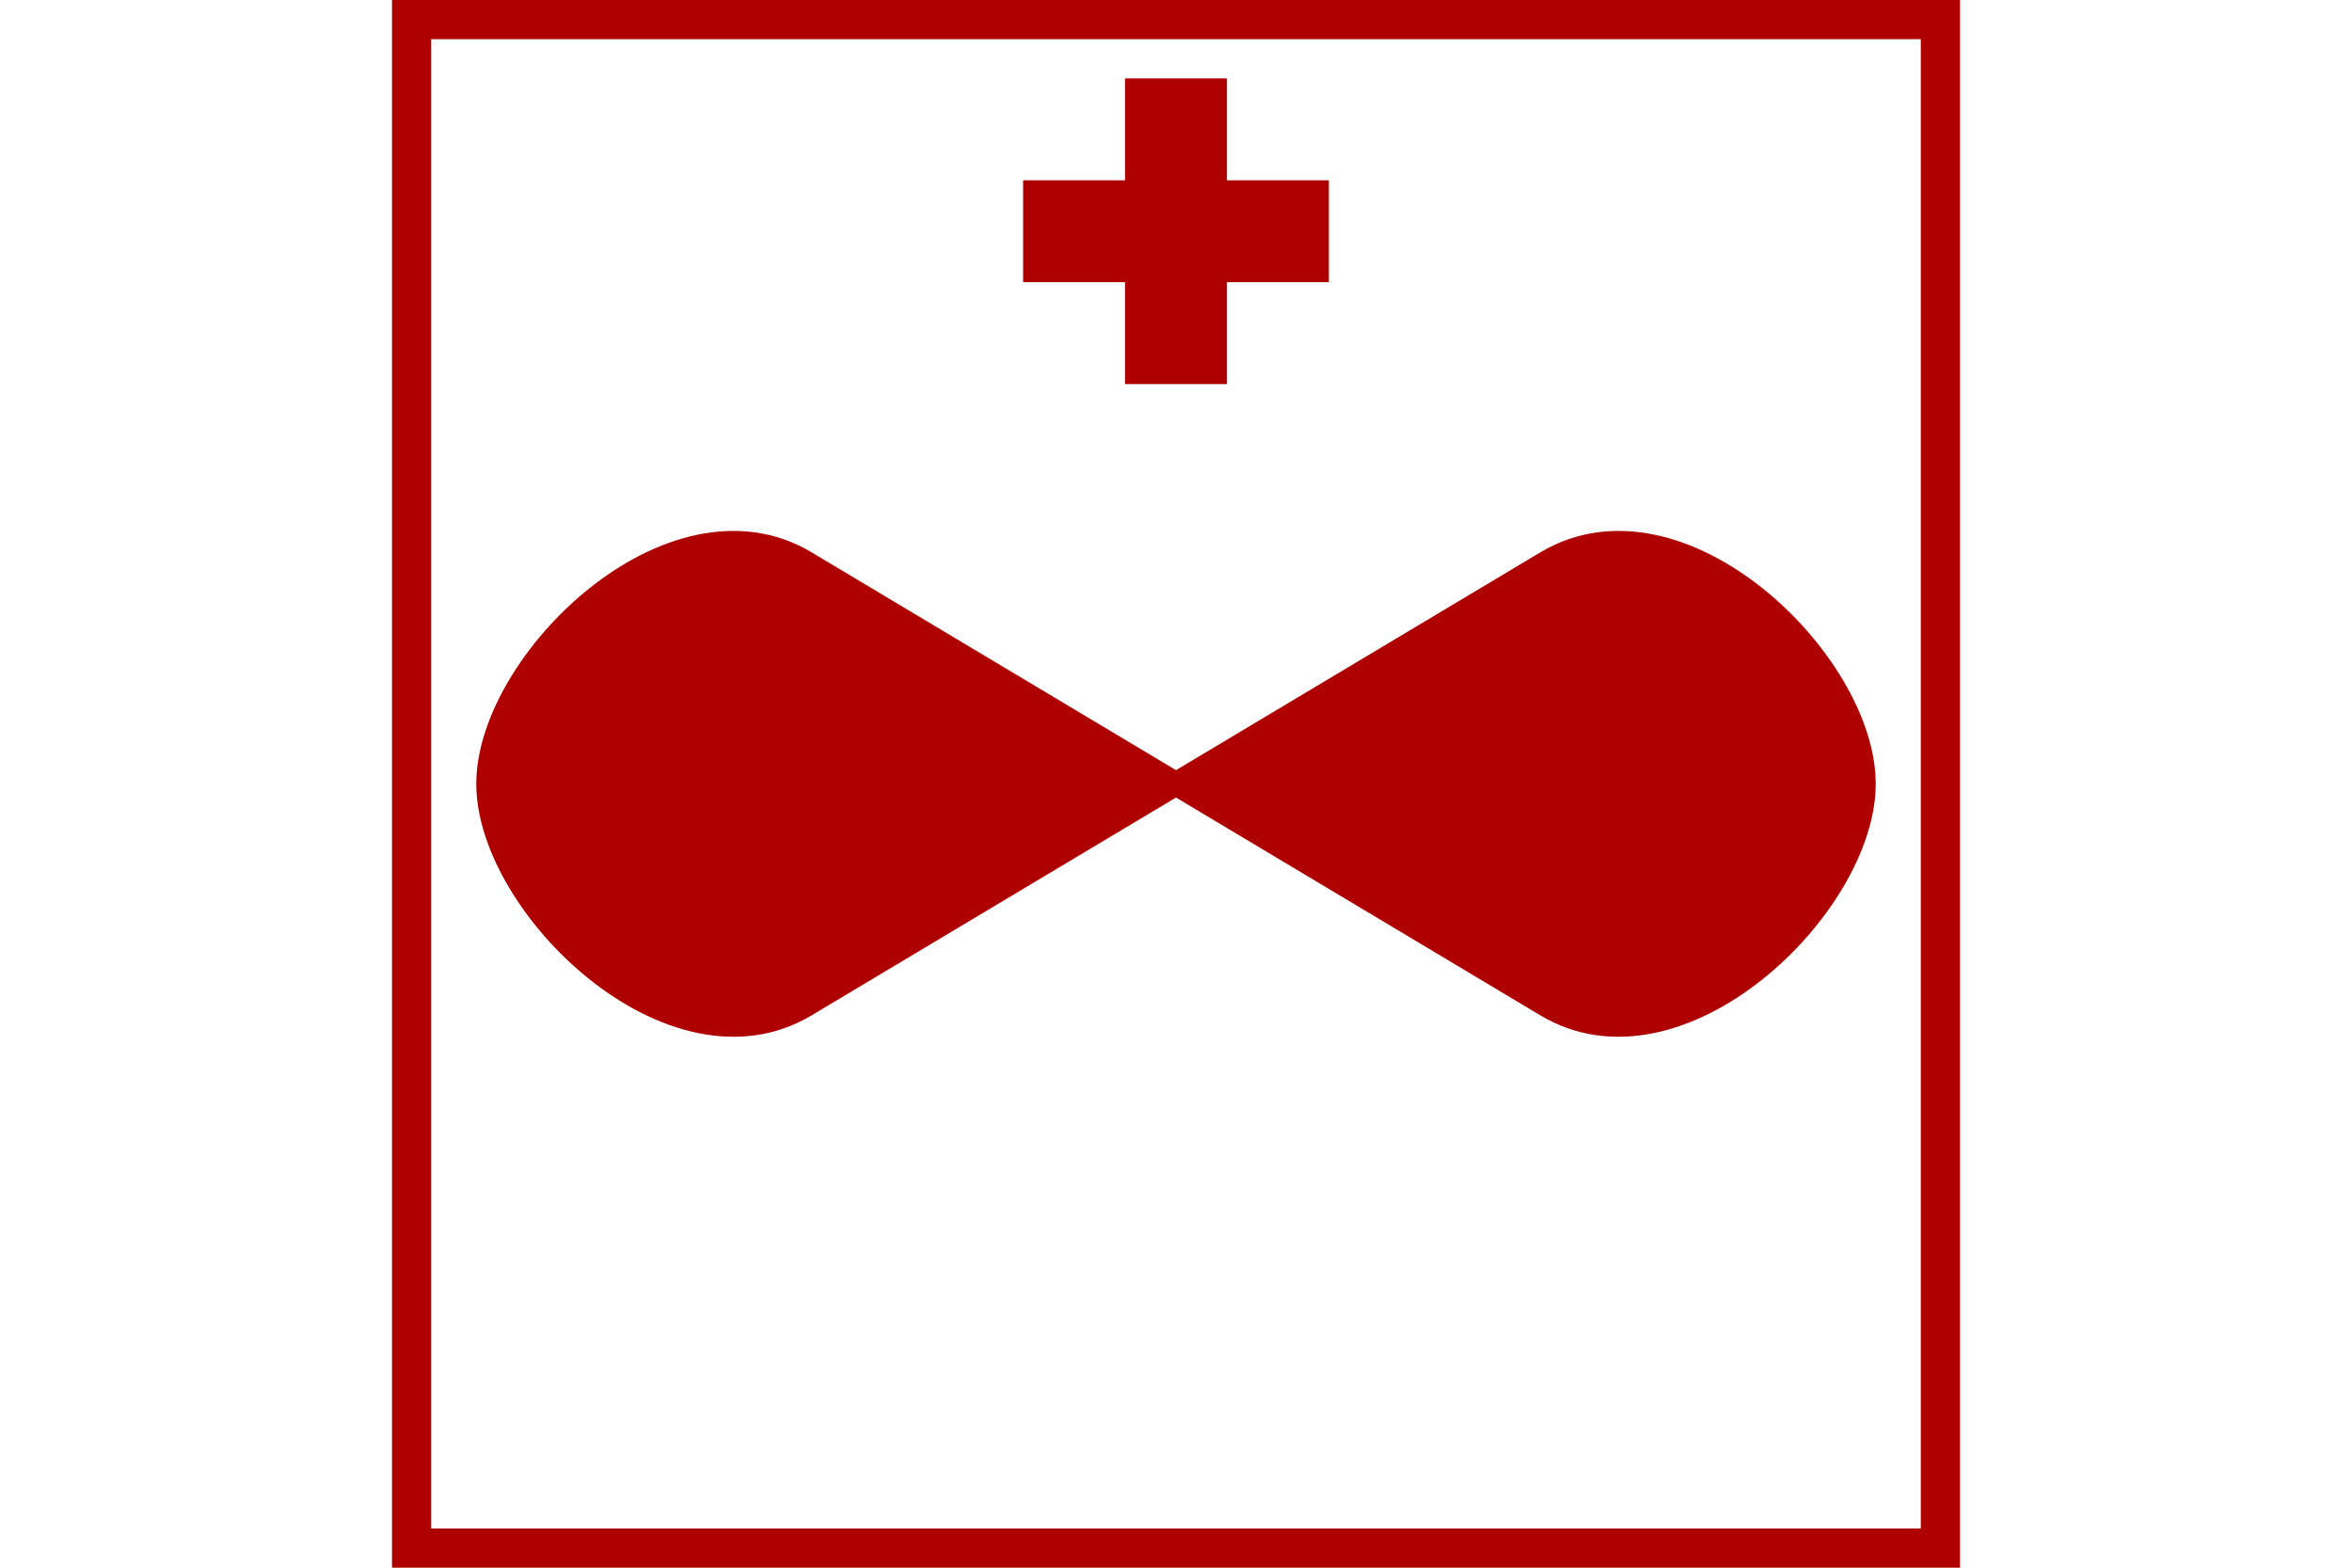 <?xml version="1.0" encoding="UTF-8" standalone="no"?>
<svg
   xmlns="http://www.w3.org/2000/svg"
   id="NATO Map Symbol"
   height="400"
   width="600">
  <path
     id="Medevac"
     style="fill:#af0000;stroke-width:3"
     d="m 287,20 h 26 v 26 h 26 V 72 H 313 V 98 H 287 V 72 H 261 V 46 h 26 z" />
  <path
     style="fill:#af0000;stroke:#af0000;stroke-width:6;stroke-linejoin:miter;stroke-miterlimit:4"
     id="Aviation"
     d="m 394.5,143.5 c 34,-20.3 81,25.3 81,56.5 0,31.2 -47.1,76.8 -81,56.5 L 205.5,143.5 c -34,-20.3 -81,25.3 -81,56.5 0,31.2 47.1,76.8 81,56.5 z" />
  <path
     id="Neutral Frame"
     style="fill:none;stroke:#af0000;stroke-width:10;stroke-linejoin:miter;stroke-miterlimit:4"
     d="M 105,5 H 495 V 395 H 105 Z" />
</svg>
